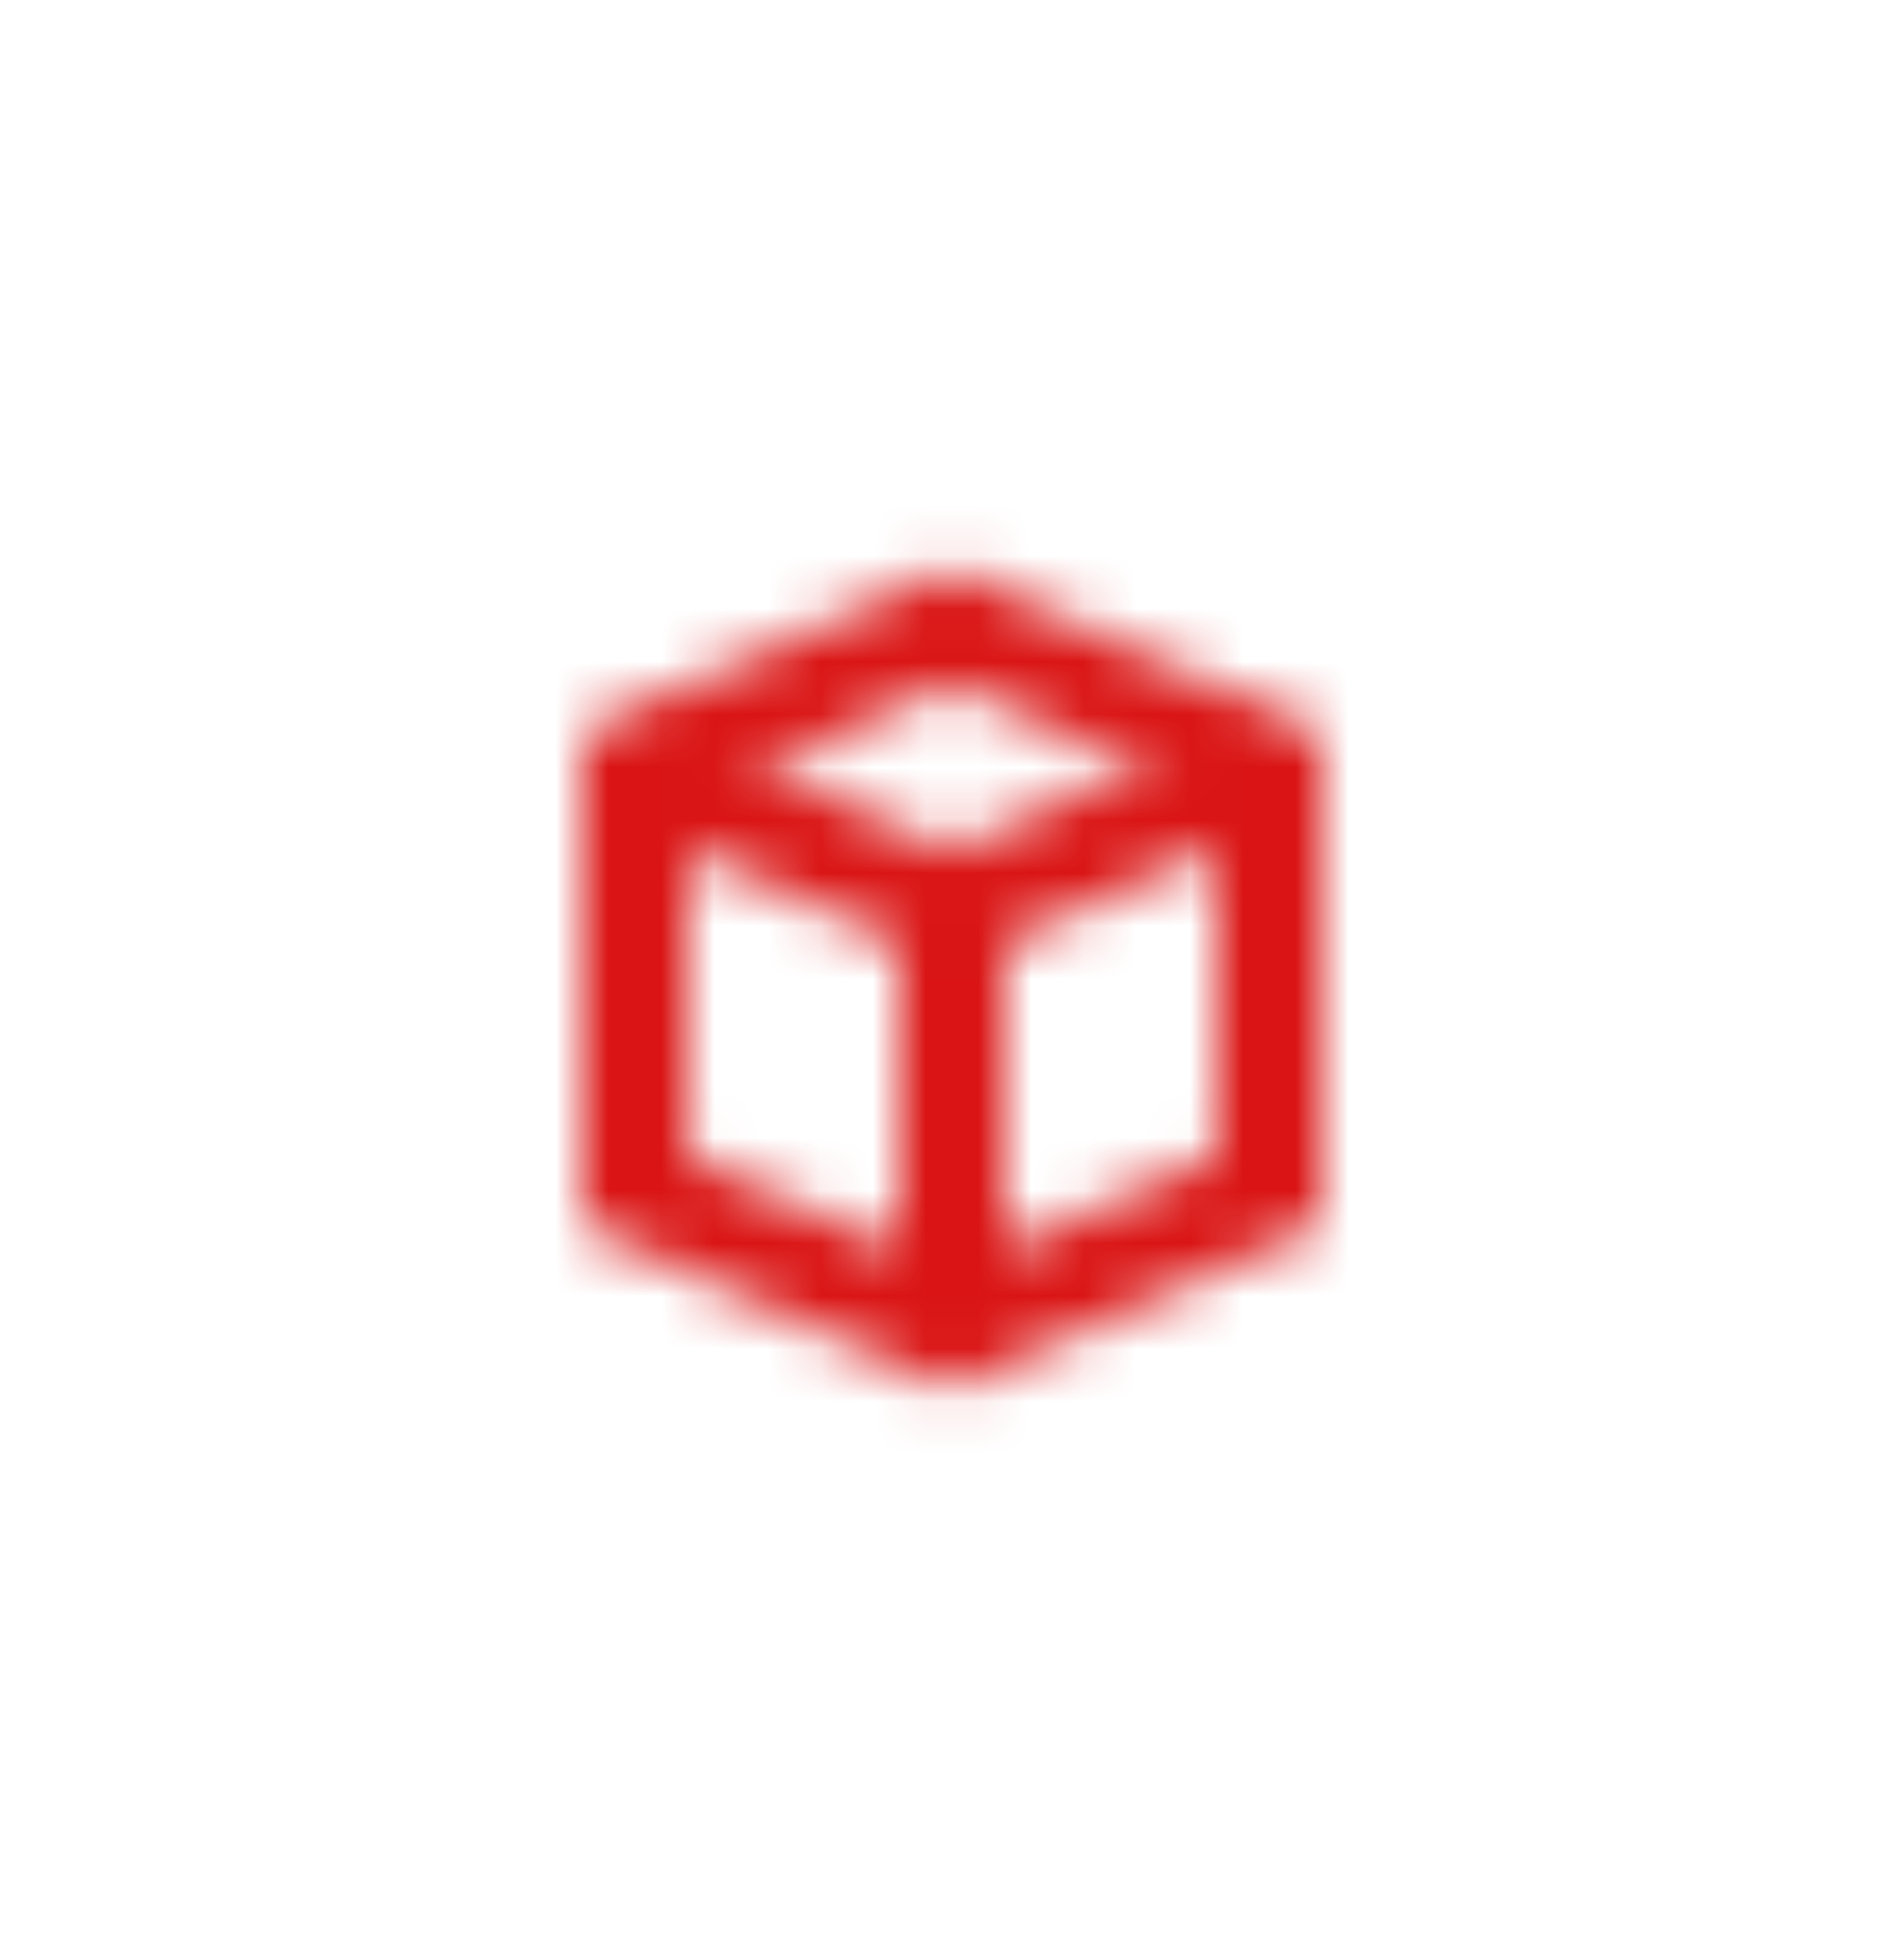 <svg width="36" height="37" viewBox="0 0 36 37" fill="none" xmlns="http://www.w3.org/2000/svg">
	<mask id="mask0" mask-type="alpha" maskUnits="userSpaceOnUse" x="6" y="6" width="24" height="25">
		<g clip-path="url(#clip0)">
			<path d="M12 14.5L18 17.167L24 14.5" stroke="#111111" stroke-width="2" stroke-miterlimit="10" />
			<path d="M18 17.166V25.166" stroke="#111111" stroke-width="2" stroke-miterlimit="10" />
			<path d="M24 22.5L18 25.166L12 22.5V14.5L18 11.833L24 14.5V22.5Z" stroke="#111111" stroke-width="2" stroke-miterlimit="10" stroke-linecap="square" />
		</g>
	</mask>
	<g mask="url(#mask0)">
		<rect y="0.5" width="36" height="36" fill="#DA1414" />
	</g>
	<defs>
		<clipPath id="clip0">
			<rect width="16" height="16" fill="white" transform="translate(10 10.5)" />
		</clipPath>
	</defs>
</svg>
